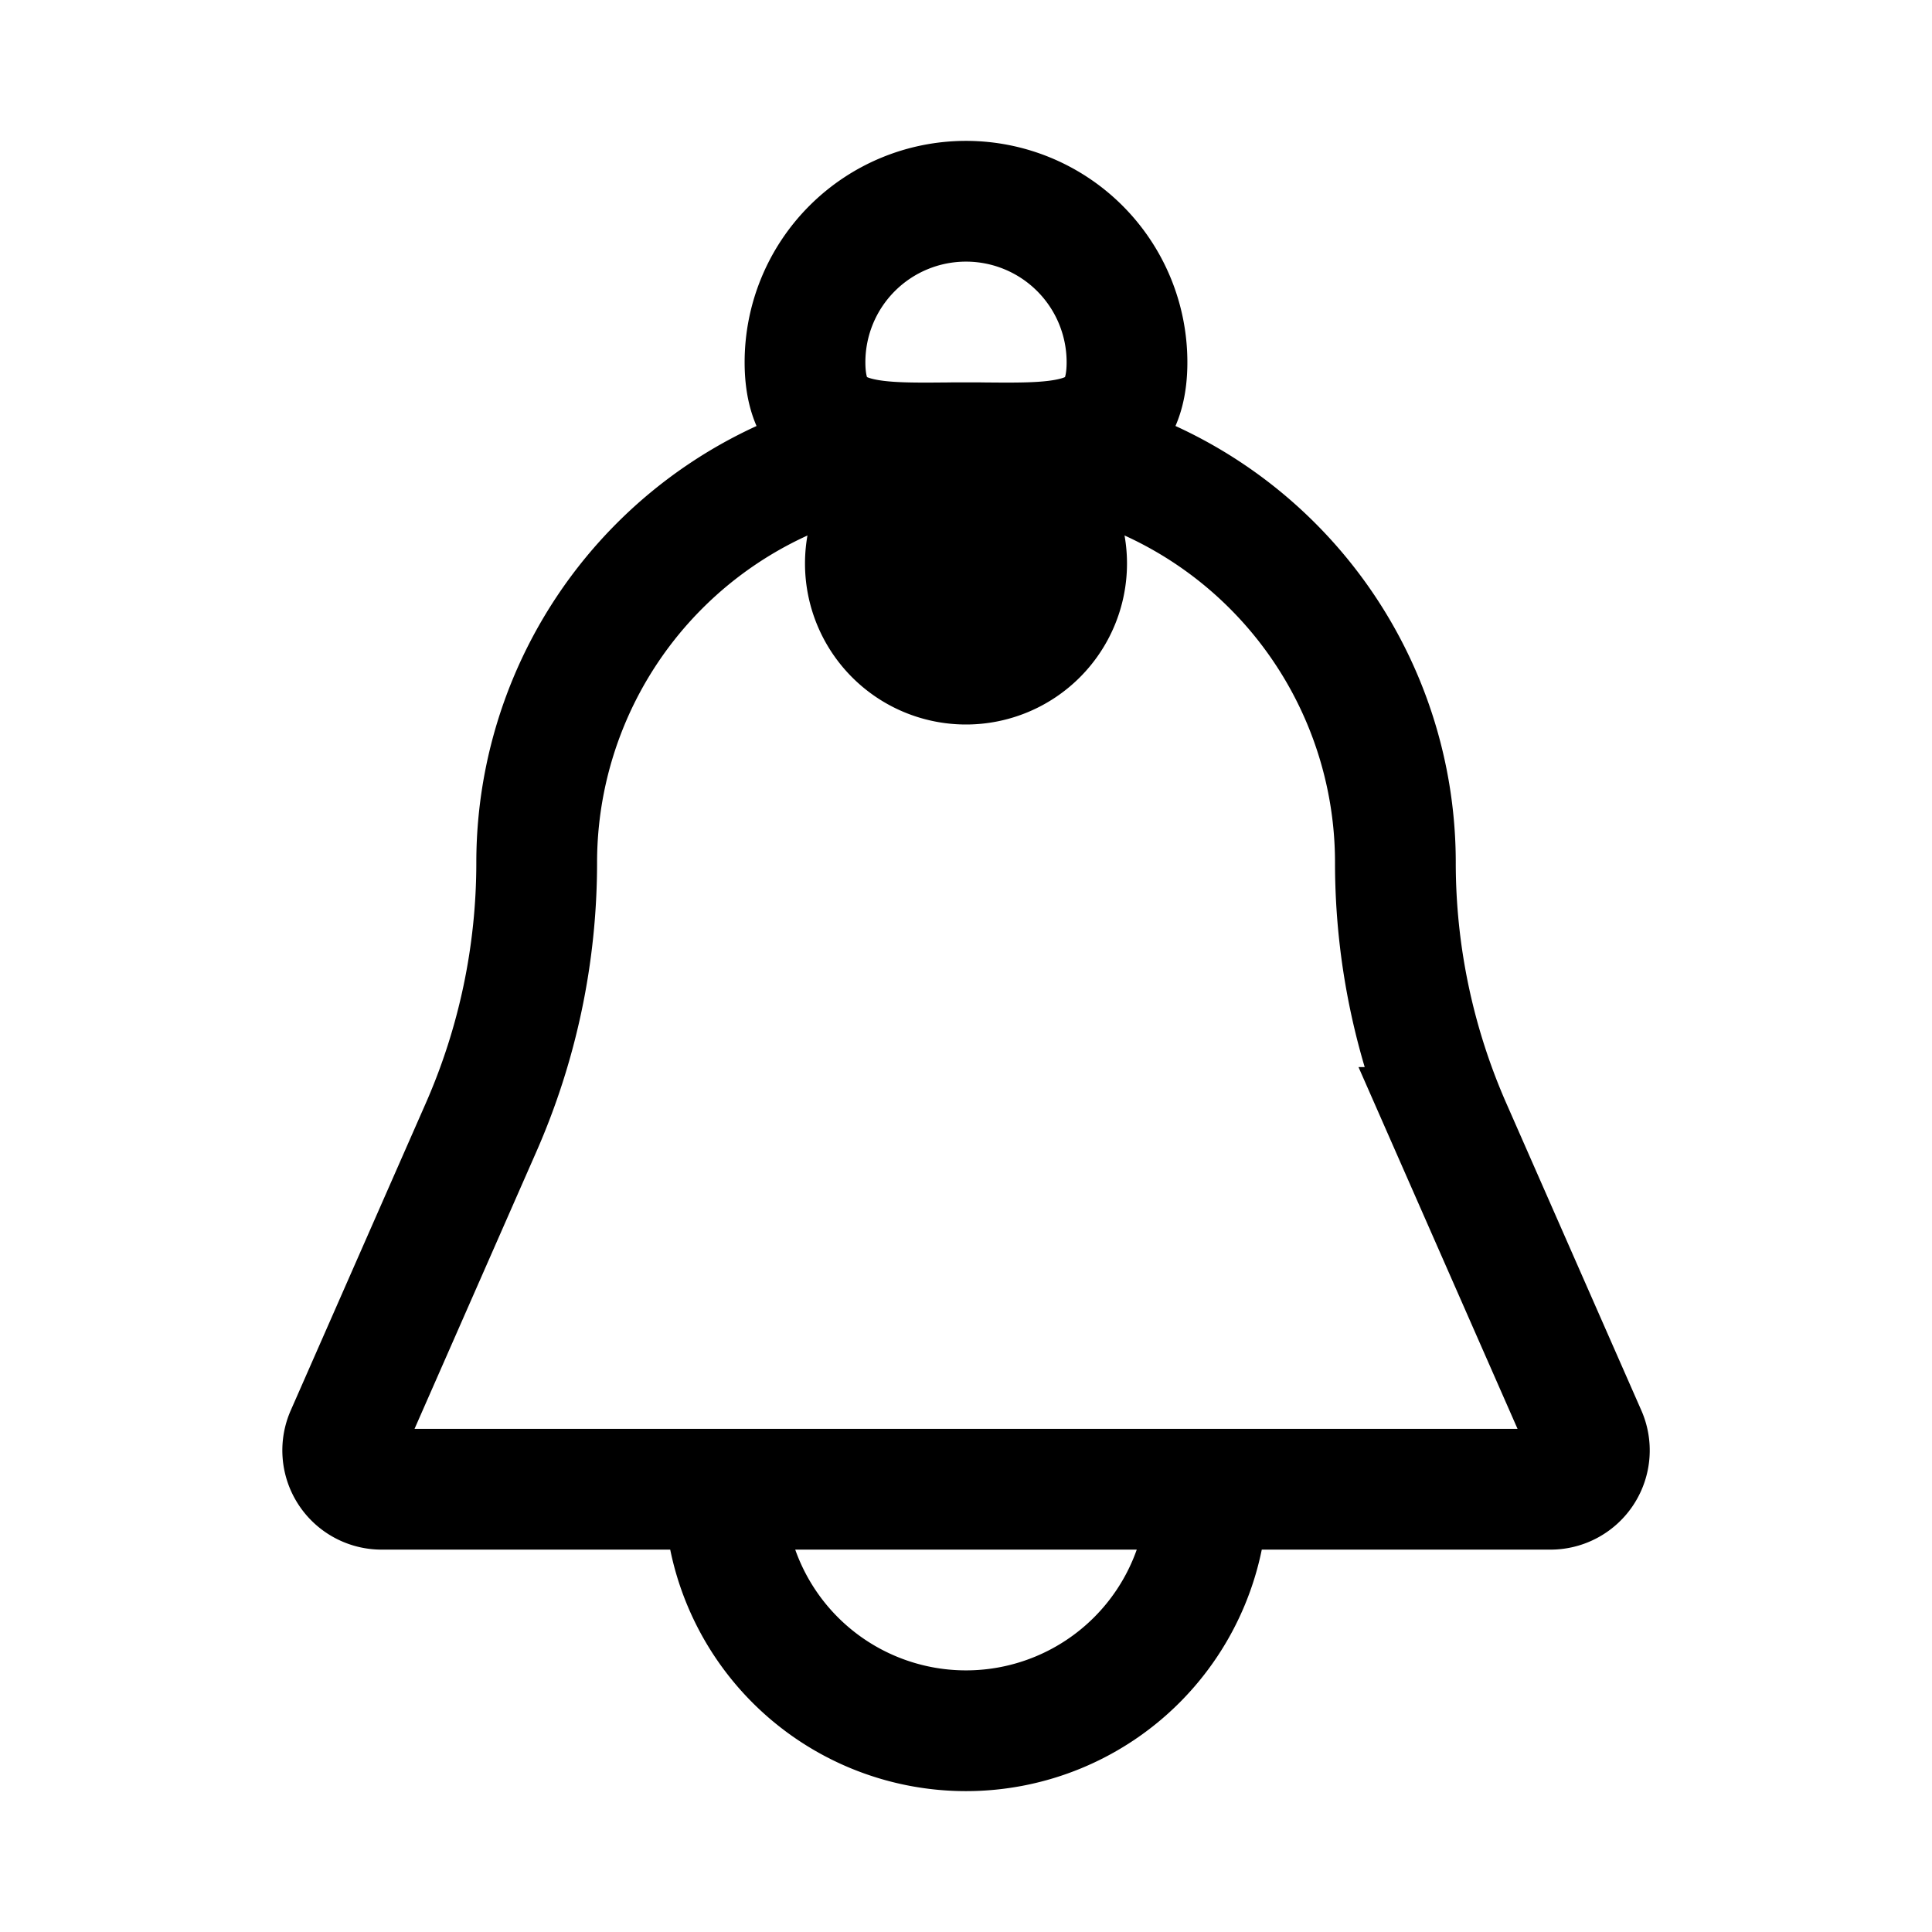 <svg xmlns="http://www.w3.org/2000/svg" width="24" height="24" fill="none" viewBox="0 0 24 24">
  <path fill="color(display-p3 .98 .561 .561)" d="M14 7a2 2 0 1 1-4 0 2 2 0 0 1 4 0Z"/>
  <path stroke="#000" stroke-width="1.5" d="M15 18.5a3 3 0 0 1-6 0m-4.26 0h14.52a.483.483 0 0 0 .443-.677l-1.678-3.817a8.176 8.176 0 0 1-.691-3.29A5.216 5.216 0 0 0 12.118 5.5h-.235a5.216 5.216 0 0 0-5.216 5.216 8.176 8.176 0 0 1-.691 3.29l-1.678 3.817a.483.483 0 0 0 .442.677ZM14 4.5c0 1.105-.895 1-2 1-1.104 0-2 .105-2-1a2 2 0 1 1 4 0Z"/>
</svg>
